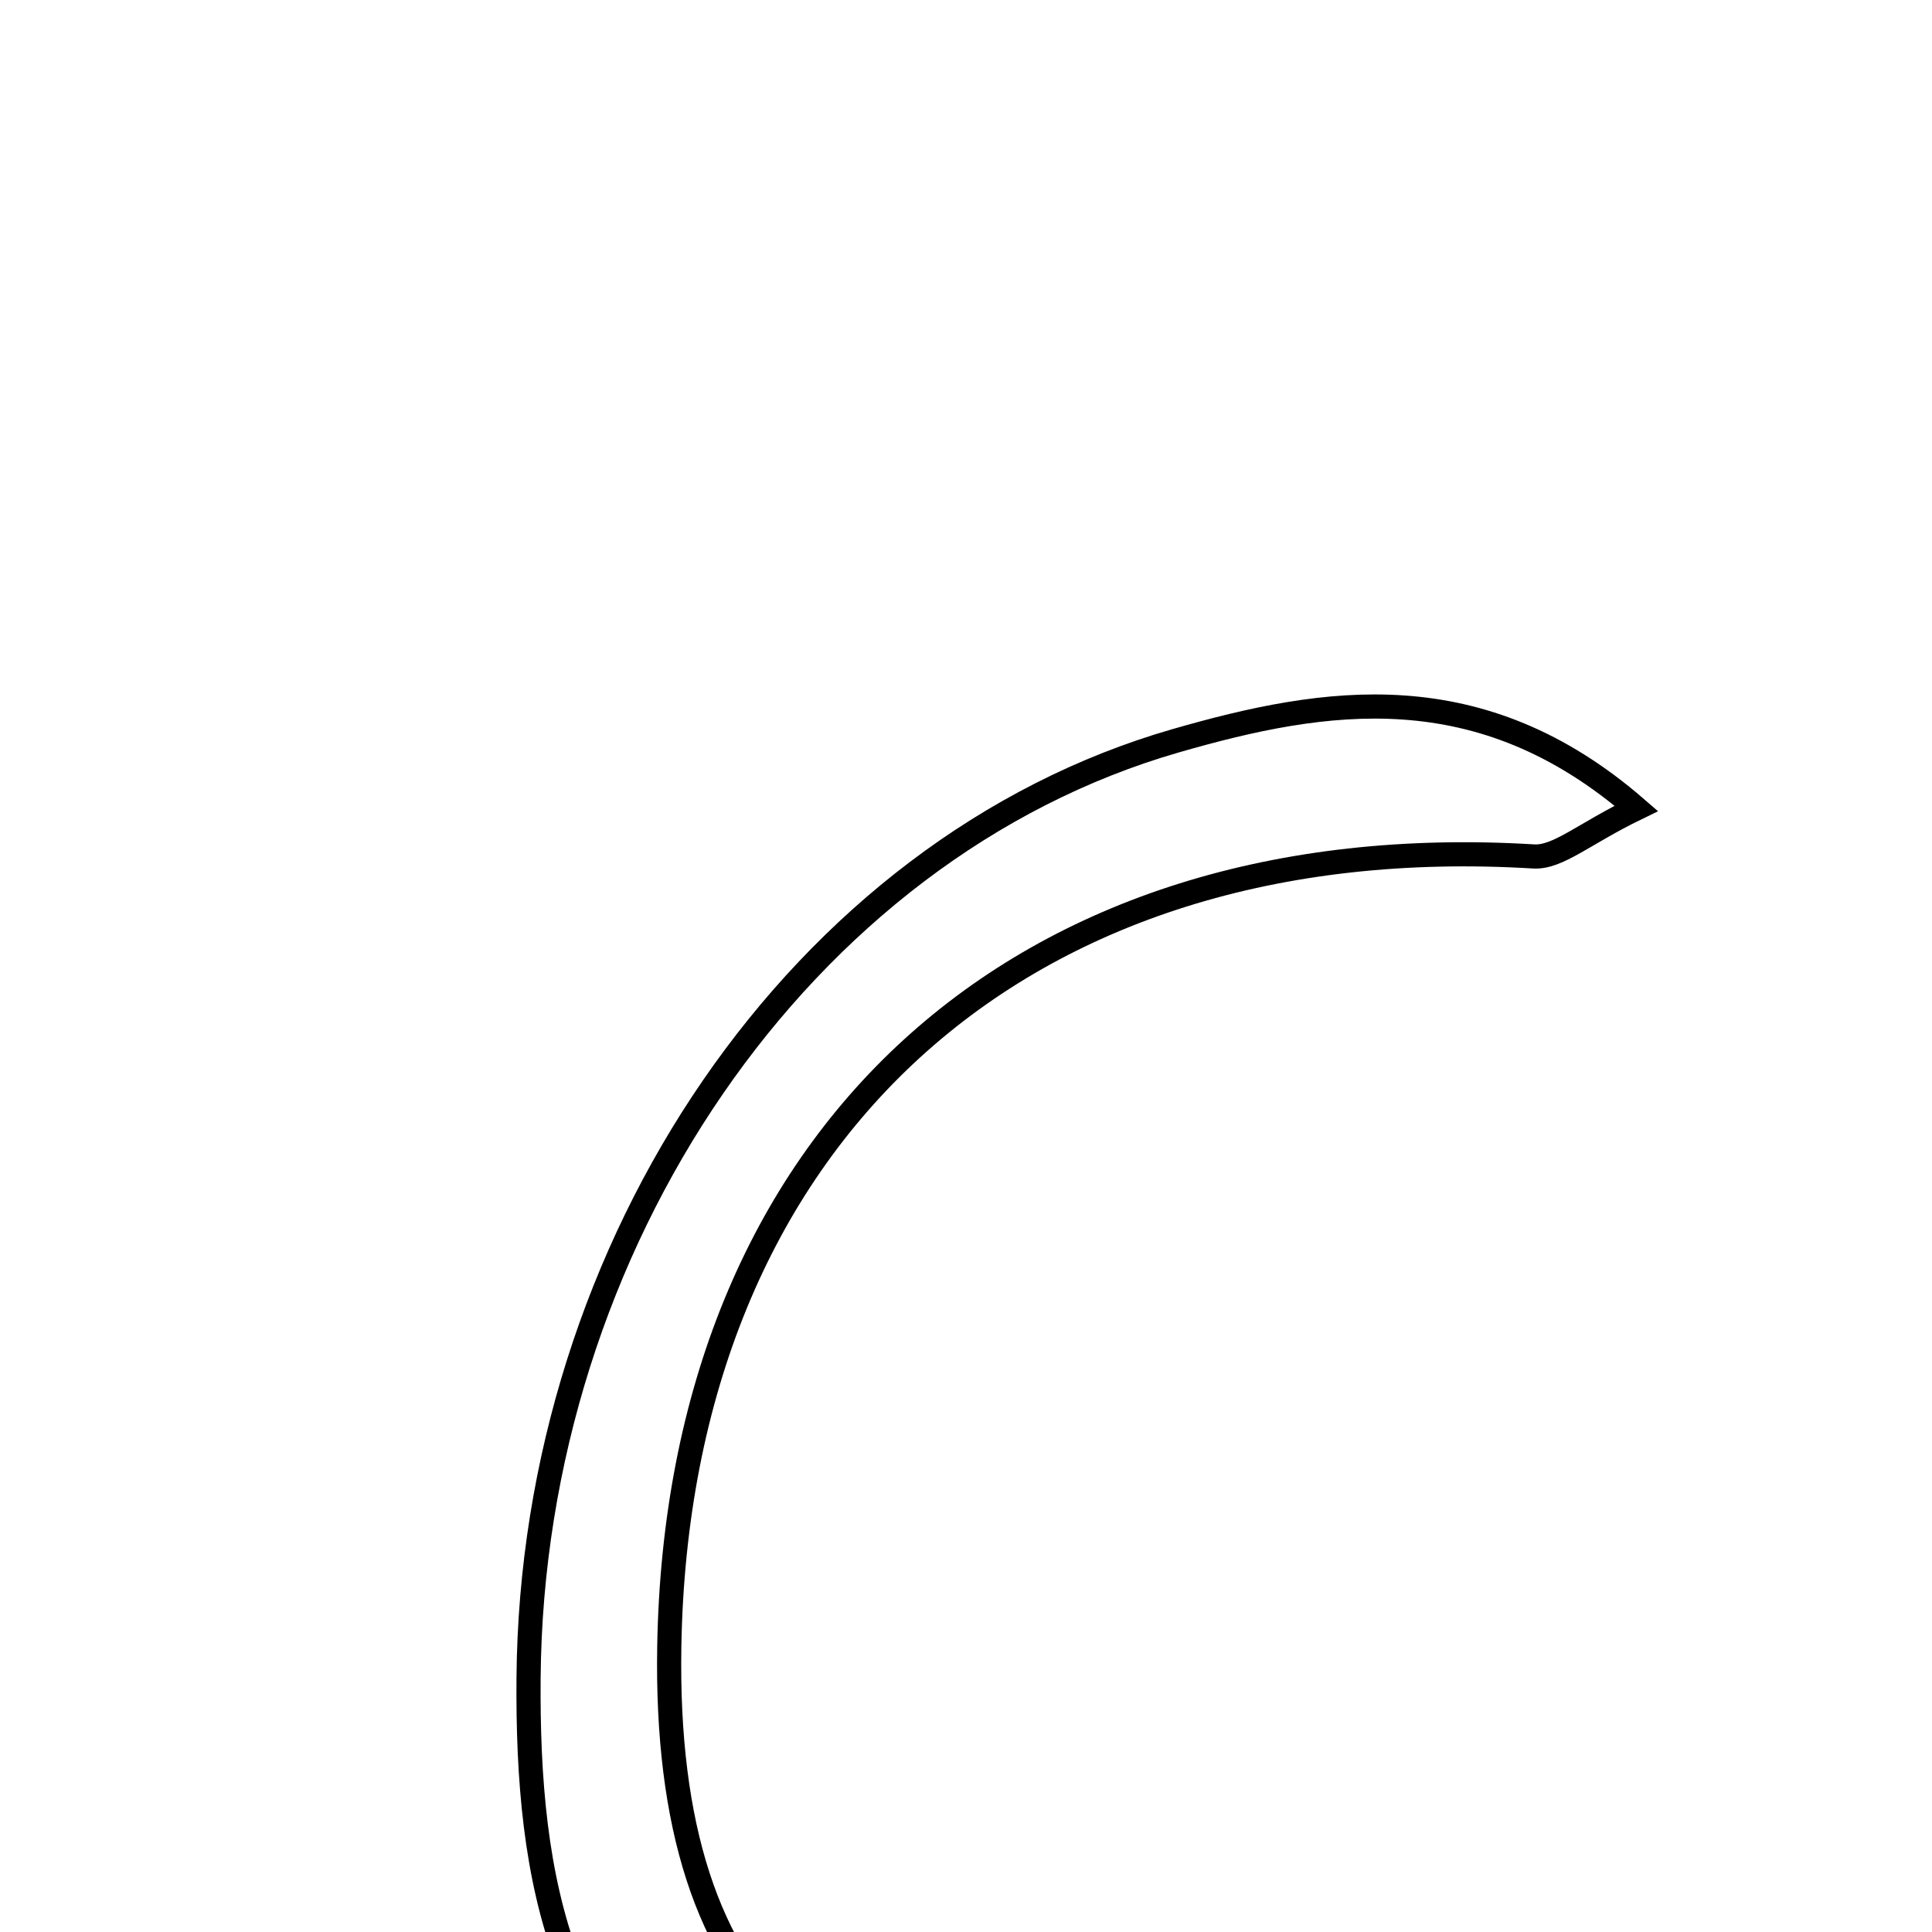 <svg xmlns="http://www.w3.org/2000/svg" viewBox="0.0 0.0 24.0 24.0" height="200px" width="200px"><path fill="none" stroke="black" stroke-width=".3" stroke-opacity="1.0"  filling="0" d="M14.605 9.202 C16.468 8.665 18.386 8.358 20.327 10.042 C19.672 10.36 19.351 10.658 19.05 10.639 C12.666 10.252 8.42 14.119 8.314 20.457 C8.24 24.894 10.359 26.79 14.758 26.202 C15.483 26.105 16.199 25.94 16.919 25.806 C16.966 26.168 17.01 26.531 17.056 26.893 C14.584 28.216 11.996 28.418 9.382 27.001 C6.952 25.685 6.546 23.342 6.566 20.843 C6.609 15.455 9.95 10.543 14.605 9.202"></path></svg>